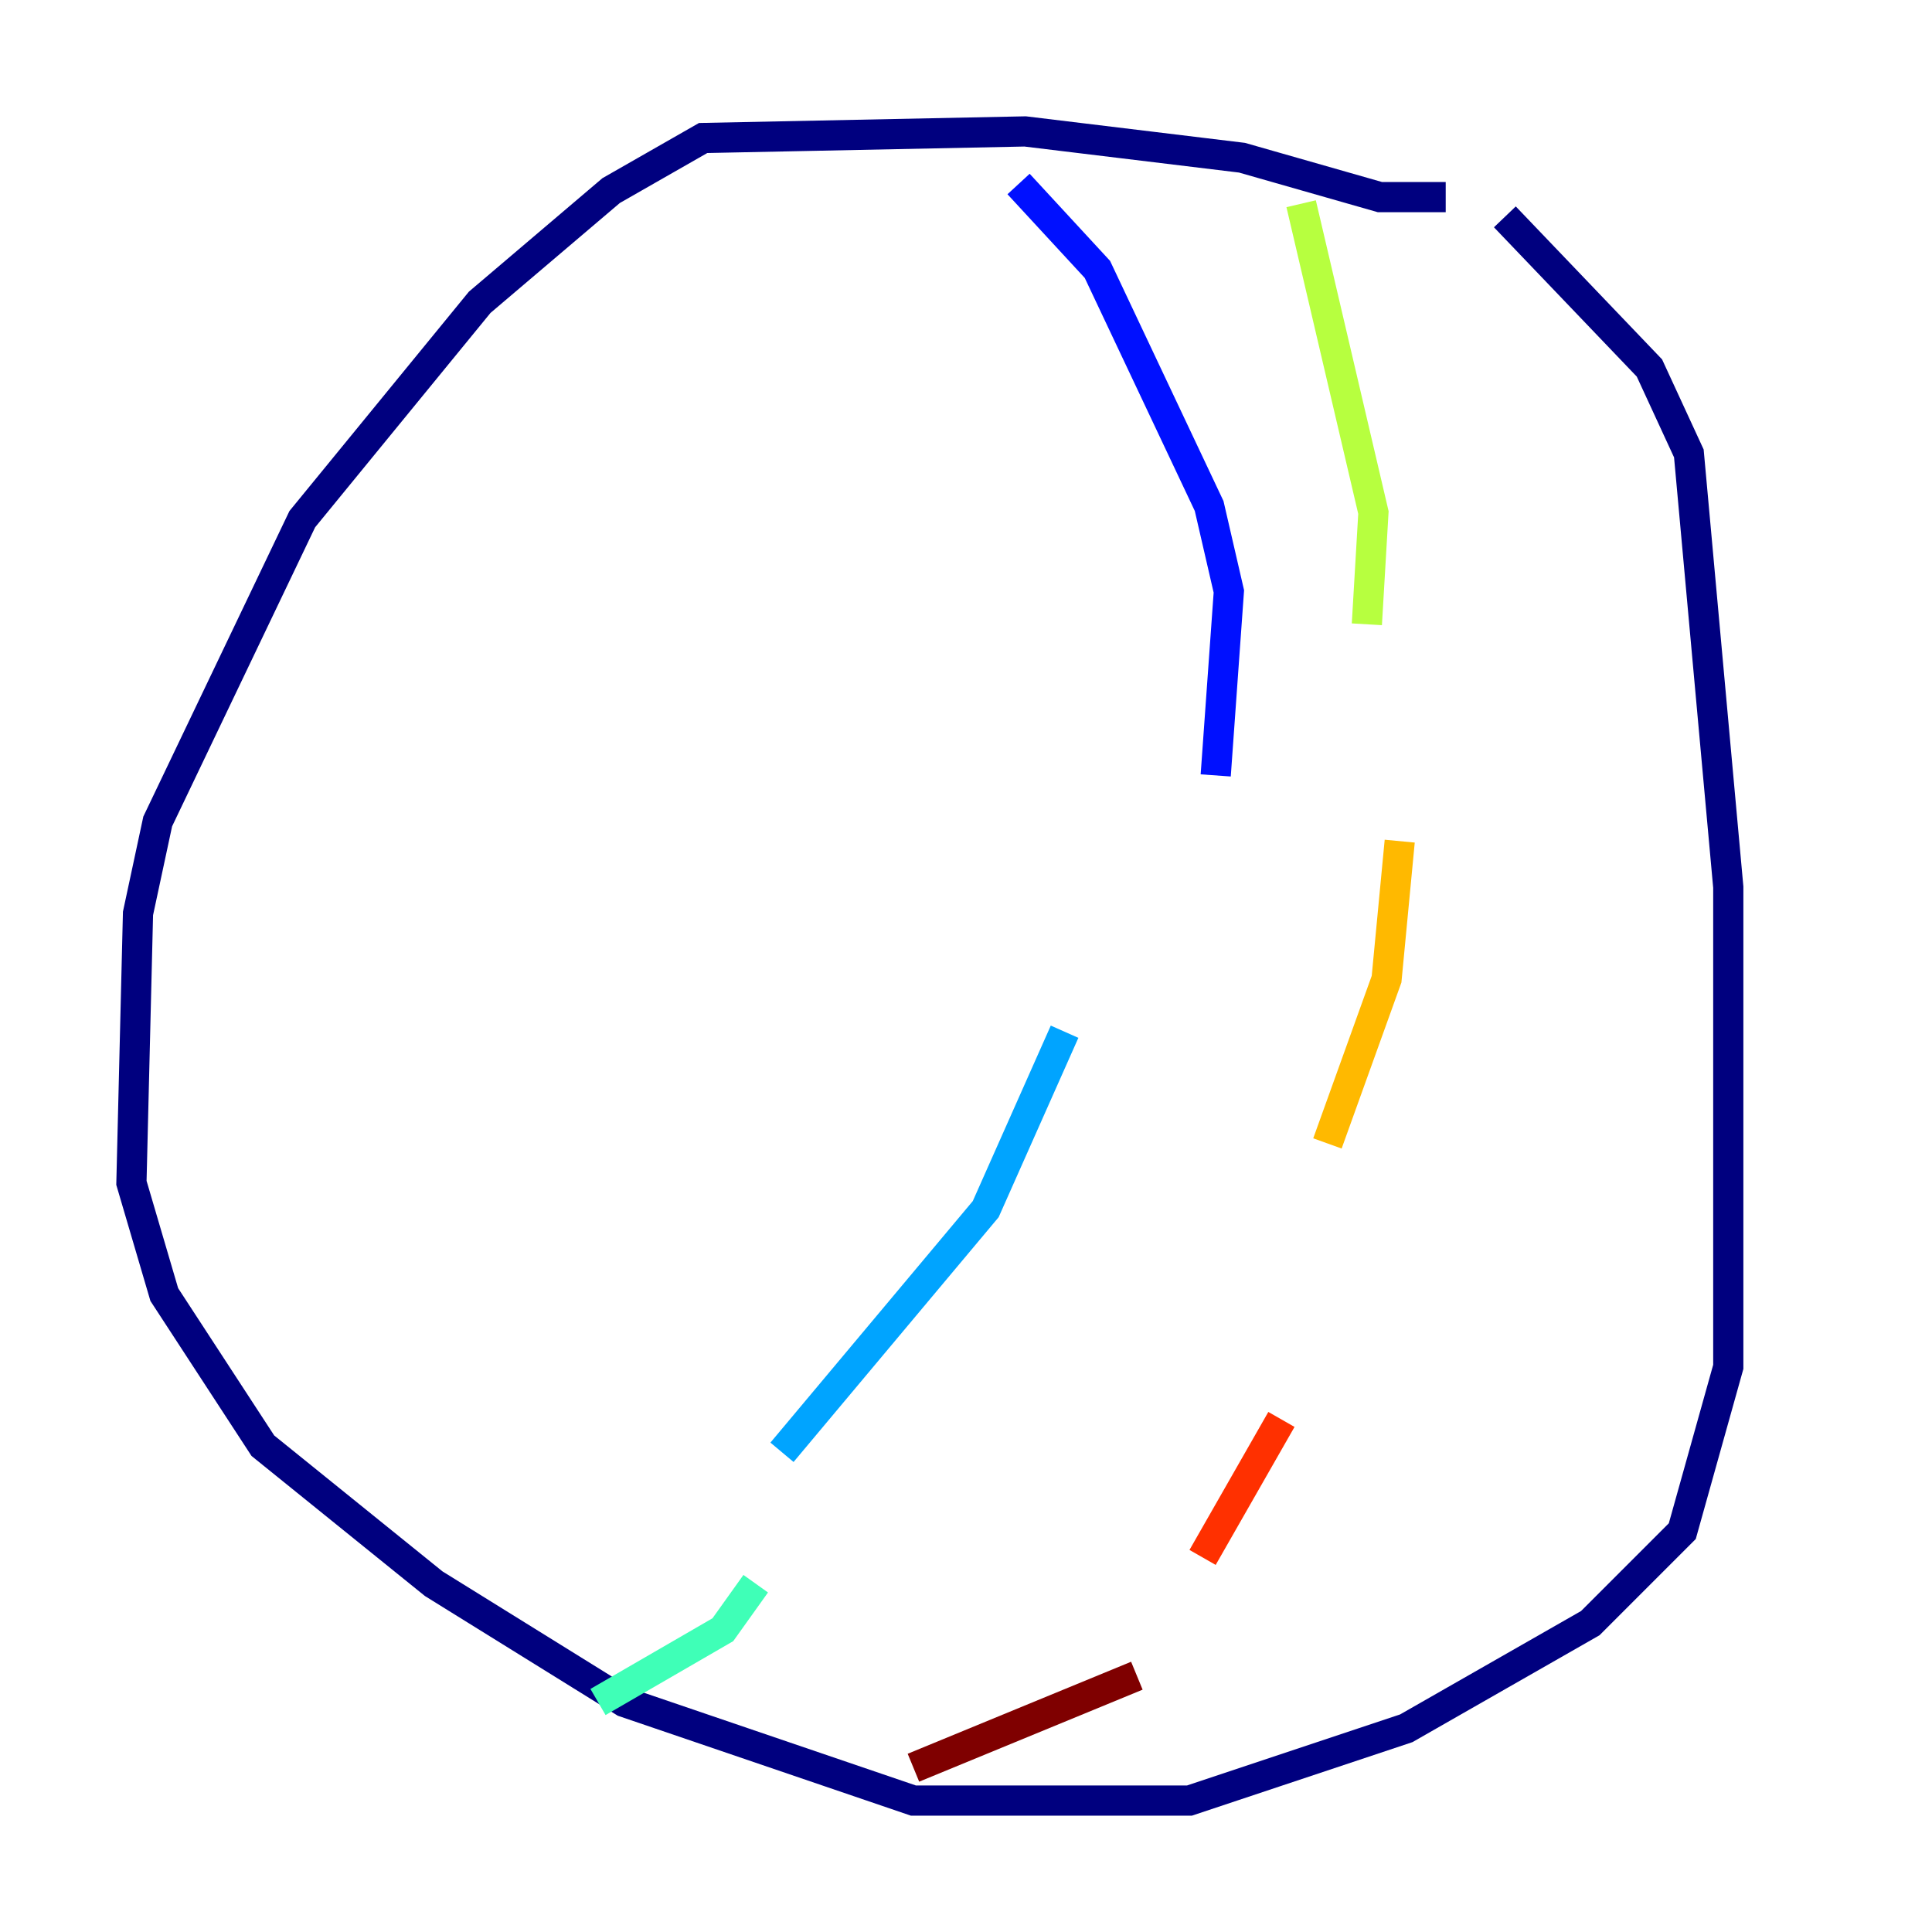 <?xml version="1.0" encoding="utf-8" ?>
<svg baseProfile="tiny" height="128" version="1.2" viewBox="0,0,128,128" width="128" xmlns="http://www.w3.org/2000/svg" xmlns:ev="http://www.w3.org/2001/xml-events" xmlns:xlink="http://www.w3.org/1999/xlink"><defs /><polyline fill="none" points="95.782,13.061 91.429,13.061 82.286,10.449 67.918,8.707 46.585,9.143 40.49,12.626 31.782,20.027 20.027,34.395 10.449,54.422 9.143,60.517 8.707,78.367 10.884,85.769 17.415,95.782 28.735,104.925 41.361,112.762 60.517,119.293 78.803,119.293 93.17,114.503 105.361,107.537 111.456,101.442 114.503,90.558 114.503,58.776 111.891,30.041 109.279,24.381 99.701,14.367" stroke="#00007f" stroke-width="2" /><polyline fill="none" points="67.483,12.191 72.707,17.85 80.109,33.524 81.415,39.184 80.544,51.374" stroke="#0010ff" stroke-width="2" /><polyline fill="none" points="70.531,68.354 65.306,80.109 51.809,96.218" stroke="#00a4ff" stroke-width="2" /><polyline fill="none" points="50.068,104.925 47.891,107.973 39.619,112.762" stroke="#3fffb7" stroke-width="2" /><polyline fill="none" points="86.204,13.497 90.993,33.959 90.558,41.361" stroke="#b7ff3f" stroke-width="2" /><polyline fill="none" points="92.735,55.728 91.864,64.871 87.946,75.755" stroke="#ffb900" stroke-width="2" /><polyline fill="none" points="84.898,94.041 79.674,103.184" stroke="#ff3000" stroke-width="2" /><polyline fill="none" points="75.32,111.02 60.517,117.116" stroke="#7f0000" stroke-width="2" /></svg>